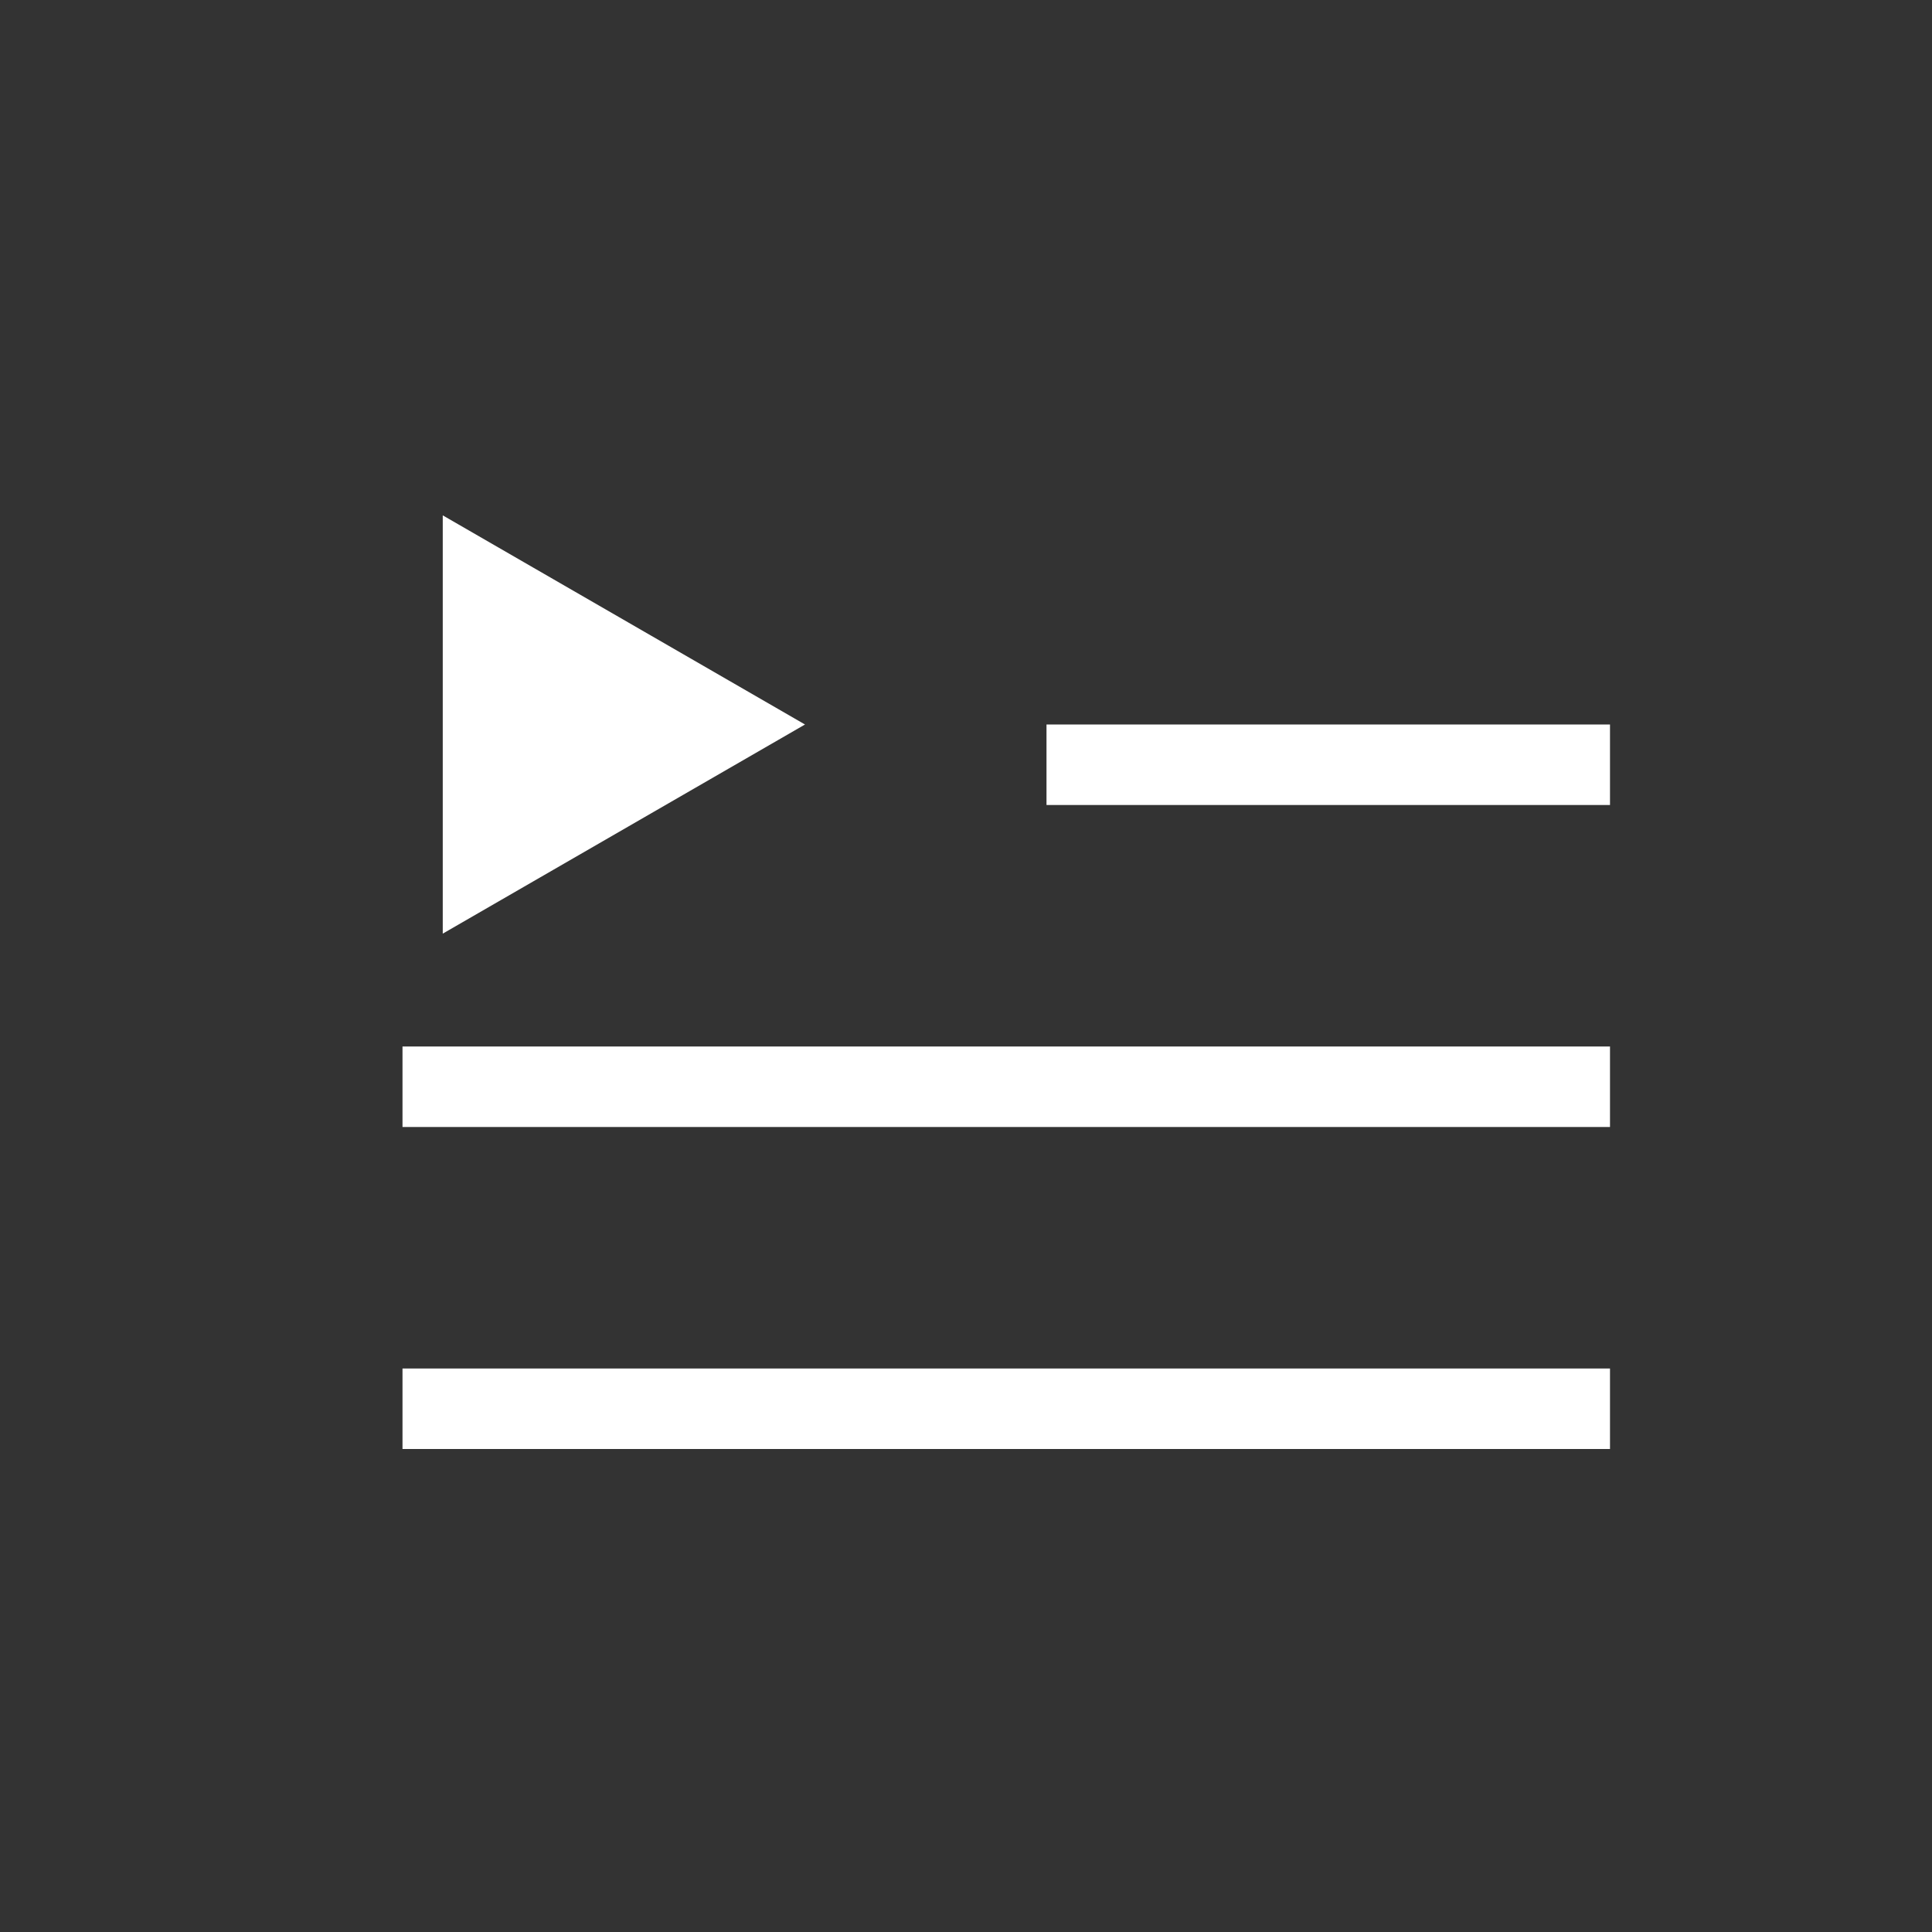 <svg width="24" height="24" viewBox="0 0 24 24" fill="none" xmlns="http://www.w3.org/2000/svg">
<rect x="0" y="0" width="24" height="24" fill="#333333" stroke="none"/>
<line x1="13" y1="9.5" x2="20" y2="9.5" stroke="white"/>
<line x1="5" y1="13.5" x2="20" y2="13.5" stroke="white"/>
<line x1="5" y1="17.5" x2="20" y2="17.5" stroke="white"/>
<path d="M10 9L5.5 11.598L5.5 6.402L10 9Z" fill="white"/>
</svg>
